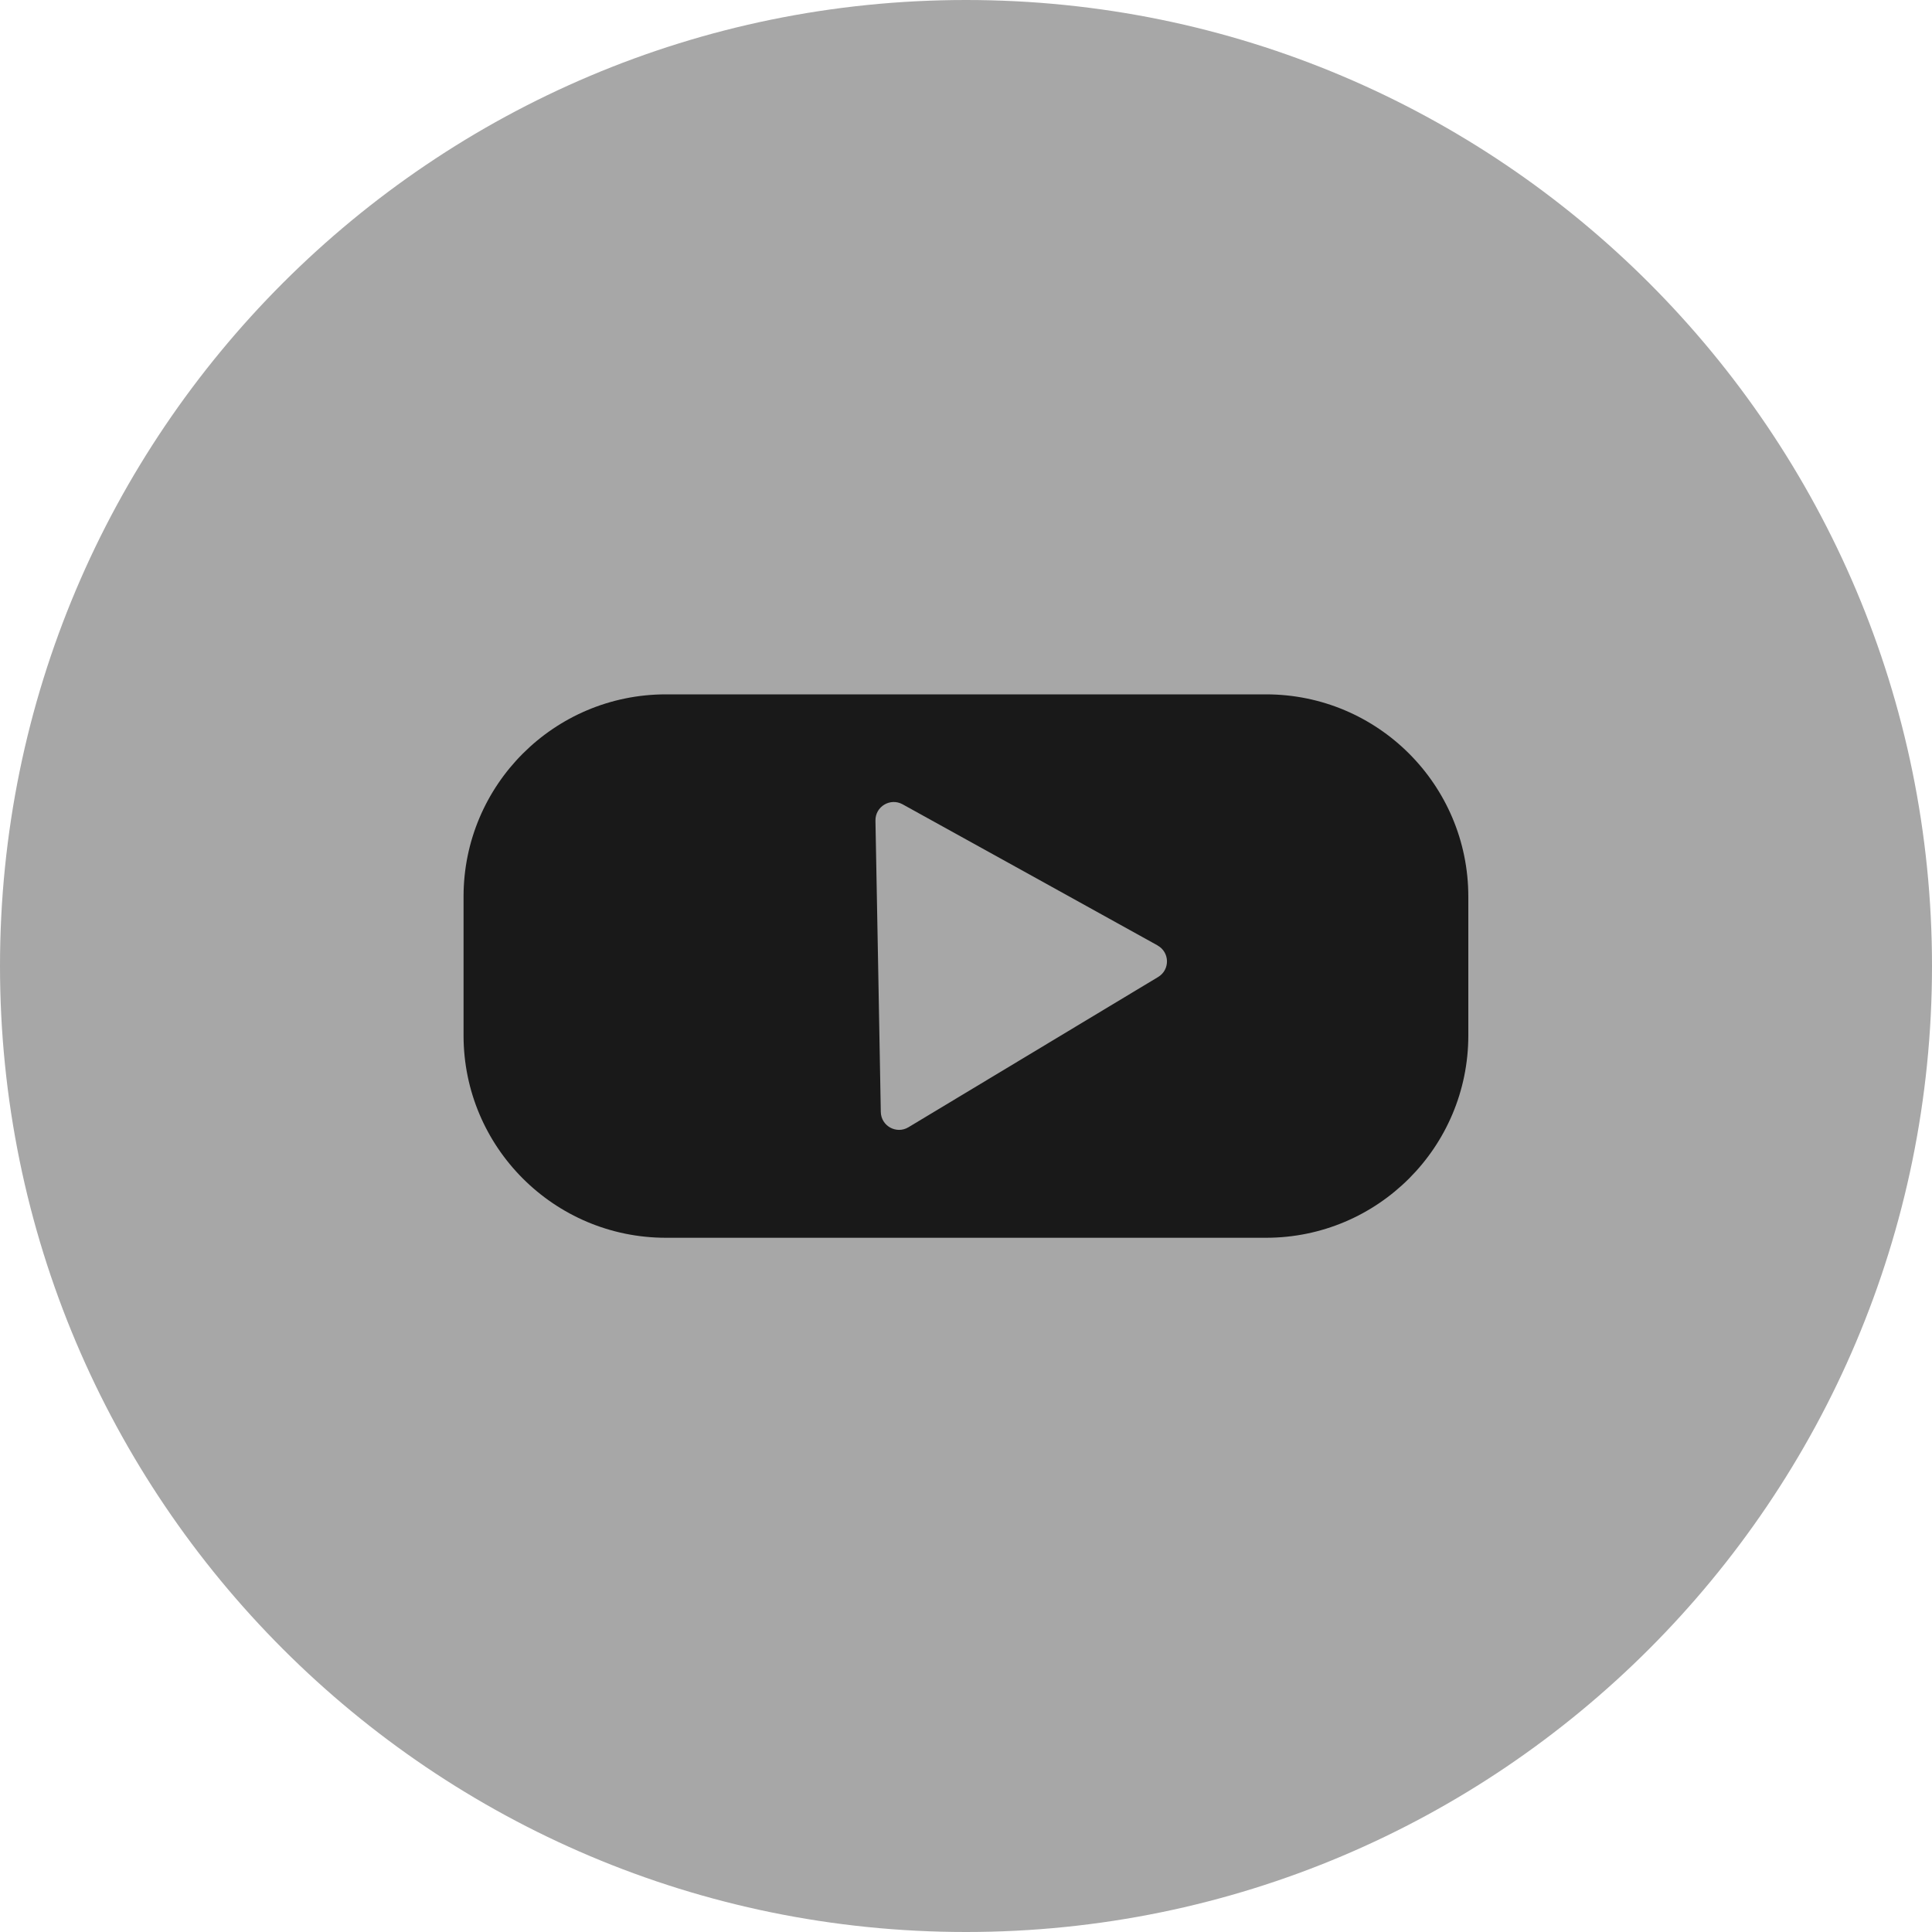 <svg width="30" height="30" viewBox="0 0 30 30" fill="none" xmlns="http://www.w3.org/2000/svg">
<path d="M15 30C23.284 30 30 23.284 30 15C30 6.716 23.284 0 15 0C6.716 0 0 6.716 0 15C0 23.284 6.716 30 15 30Z" fill="#A7A7A7"/>
<path d="M19.659 10.782H10.34C8.605 10.782 7.198 12.188 7.198 13.923V16.078C7.198 17.813 8.605 19.22 10.34 19.22H19.659C21.394 19.22 22.8 17.813 22.8 16.078V13.923C22.8 12.188 21.394 10.782 19.659 10.782Z" fill="#191919"/>
<path d="M17.974 14.681C18.166 14.787 18.17 15.059 17.983 15.171L16.044 16.338L14.106 17.504C13.919 17.616 13.681 17.484 13.677 17.266L13.636 15.004L13.594 12.743C13.59 12.524 13.824 12.384 14.015 12.489L15.995 13.584L17.974 14.68V14.681Z" fill="#A7A7A7"/>
</svg>
